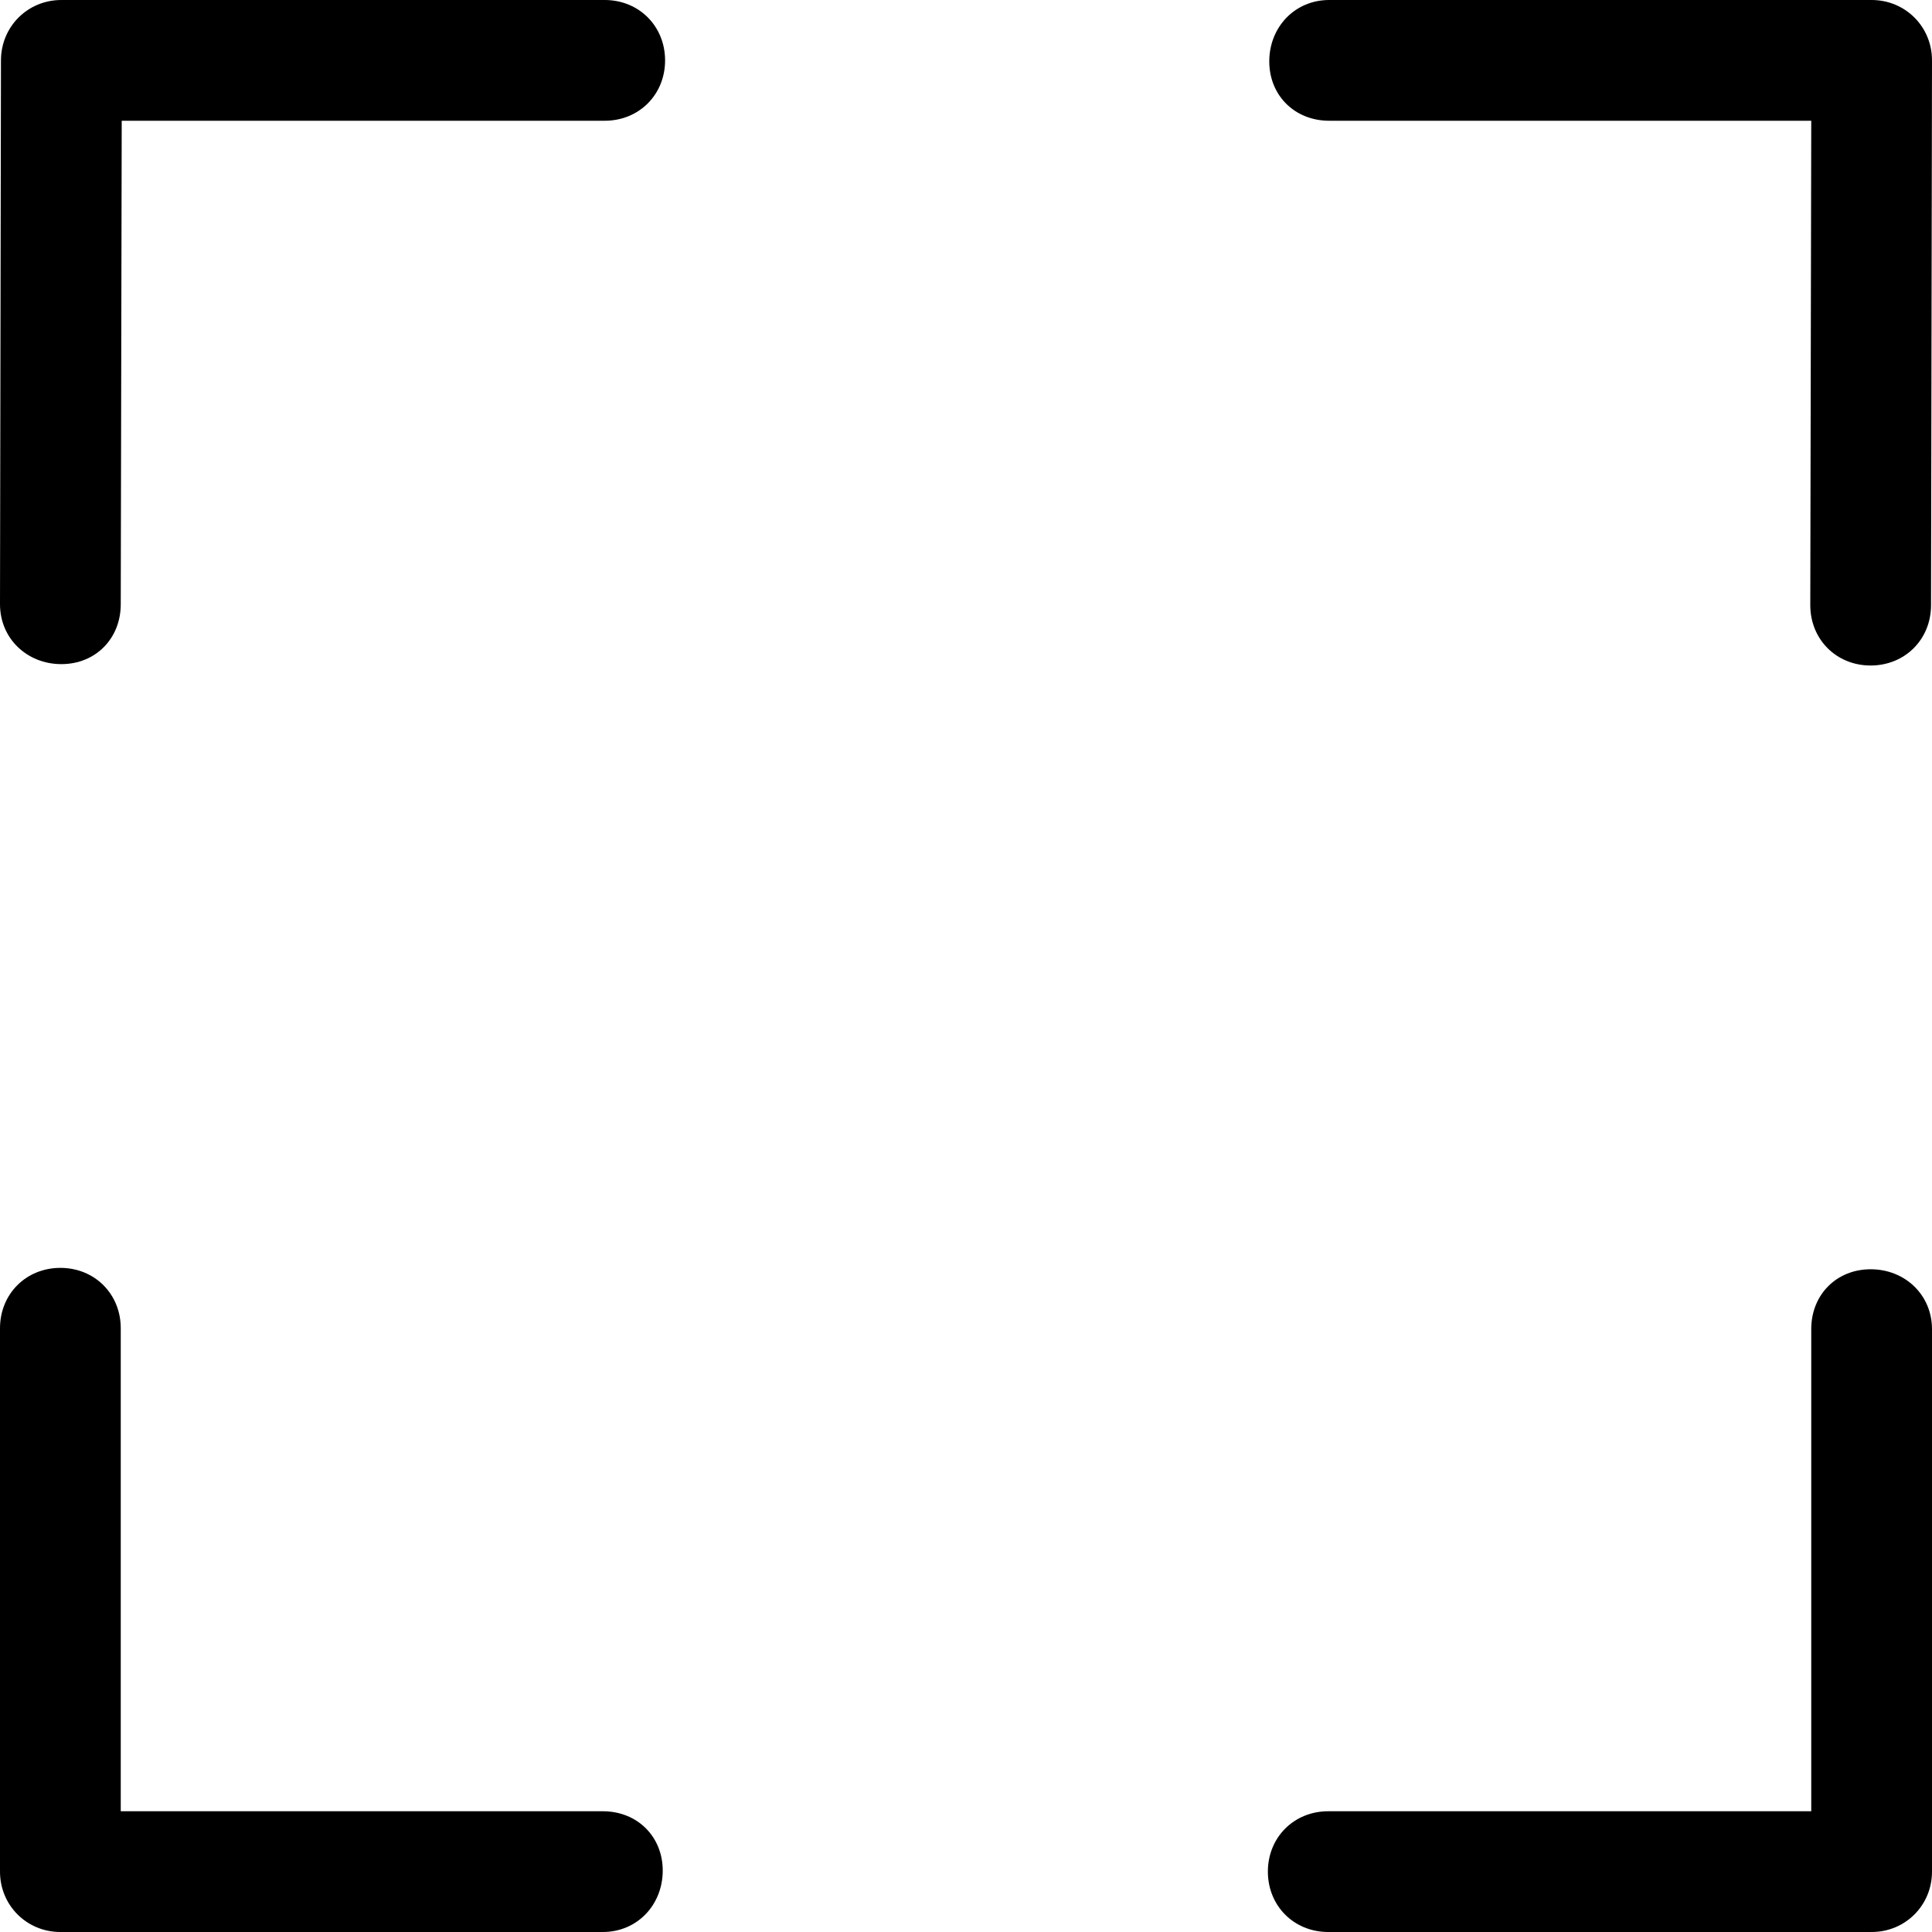 <svg id="F8fullscreen" enable-background="new 0 0 32 32" viewBox="0 0 32 32" xml:space="preserve" xmlns="http://www.w3.org/2000/svg" xmlns:xlink="http://www.w3.org/1999/xlink">
  <g id="Fullscreen">
  <path d="M32,1c0-0.558-0.442-1-1-1l-8.985,0c-0.568,0-0.991,0.448-0.992,1.016C21.023,1.583,21.447,2,22.015,2L30,2 l-0.016,8.023c0,0.568,0.432,1,1,1c0.568-0.001,1-0.432,1-1L32,1.015c0-0.003-0.001-0.005-0.001-0.007C31.999,1.005,32,1.003,32,1z" fill="currentColor"/>
  <path d="M10.016,0H1.031C1.028,0,1.026,0.001,1.023,0.001C1.021,0.001,1.018,0,1.016,0c-0.558,0-1,0.442-1,1 L0,10.008C0,10.576,0.448,11,1.016,11C1.583,11,2,10.576,2,10.008L2.016,2h8c0.568,0,1-0.432,1-1C11.015,0.432,10.583,0,10.016,0z" fill="currentColor"/>
  <path d="M9.985,30H2v-8c0-0.568-0.432-1-1-1c-0.568,0-1,0.432-1,1v8.985c0,0.003,0.001,0.005,0.001,0.007 C0.001,30.995,0,30.997,0,31c0,0.558,0.442,1,1,1h8.985c0.568,0,0.991-0.448,0.992-1.016C10.977,30.417,10.553,30,9.985,30z" fill="currentColor"/>
  <path d="M30.984,21.023c-0.568,0-0.985,0.424-0.984,0.992V30l-8,0c-0.568,0-1,0.432-1,1c0,0.568,0.432,1,1,1 l8.985,0c0.003,0,0.005-0.001,0.007-0.001C30.995,31.998,30.997,32,31,32c0.558,0,1-0.442,1-1v-8.985 C32,21.447,31.552,21.023,30.984,21.023z" fill="currentColor"/>
  </g>
  <g/>
  <g/>
  <g/>
  <g/>
  <g/>
  <g/>
  </svg>